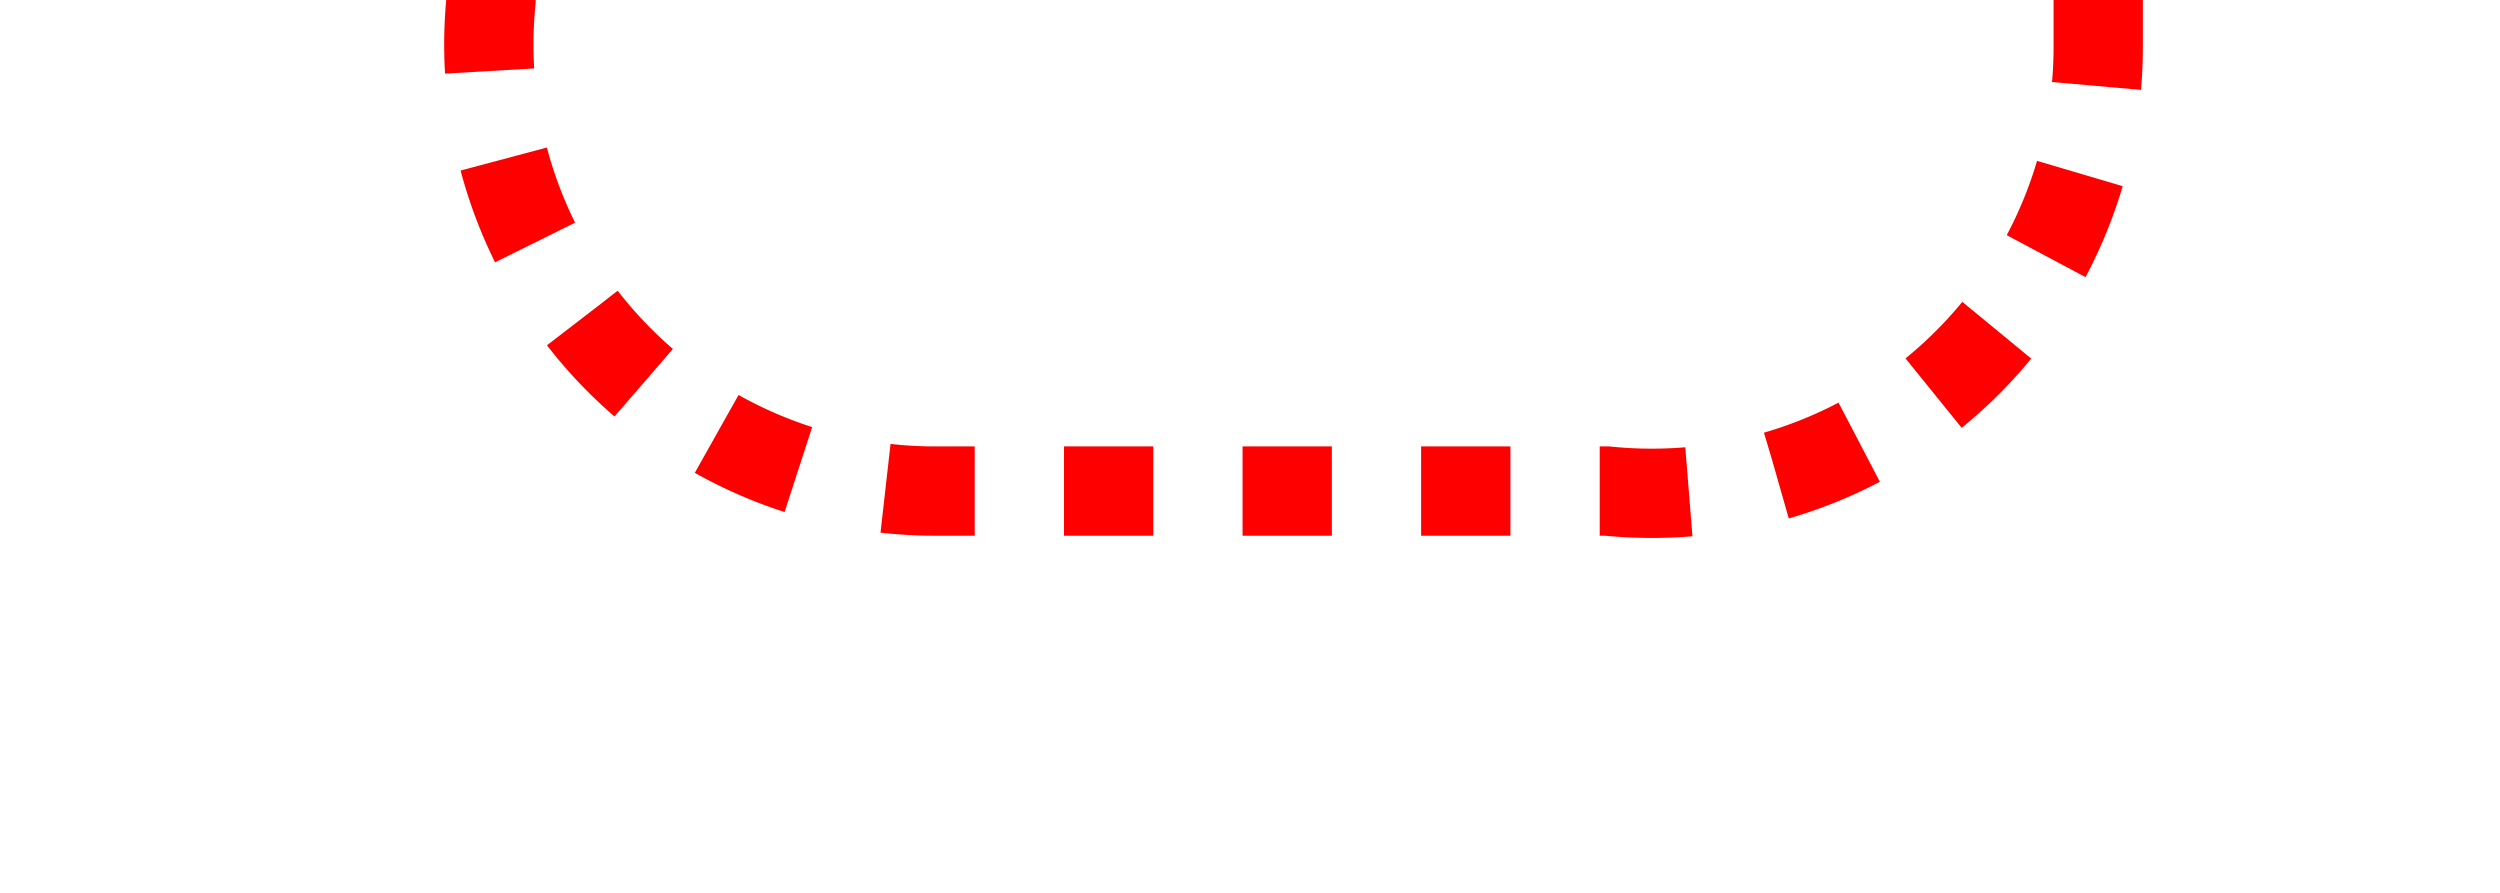 ﻿<?xml version="1.0" encoding="utf-8"?>
<svg version="1.1" xmlns:xlink="http://www.w3.org/1999/xlink" width="28px" height="10px" preserveAspectRatio="xMinYMid meet" viewBox="1325 366  28 8" xmlns="http://www.w3.org/2000/svg">
  <path d="M 628.5 213  L 628.5 195  A 5 5 0 0 1 633 190.5 L 996 190.5  A 3 3 0 0 1 999 187.5 A 3 3 0 0 1 1002 190.5 L 1325 190.5  A 5 5 0 0 1 1330.5 195.5 L 1330.5 365  A 5 5 0 0 0 1335.5 370.5 L 1343 370.5  A 5 5 0 0 0 1348.5 365.5 L 1348.5 353  " stroke-width="1" stroke-dasharray="1,1" stroke="#ff0000" fill="none" />
  <path d="M 1343 354  L 1354 354  L 1354 353  L 1343 353  L 1343 354  Z " fill-rule="nonzero" fill="#ff0000" stroke="none" />
</svg>